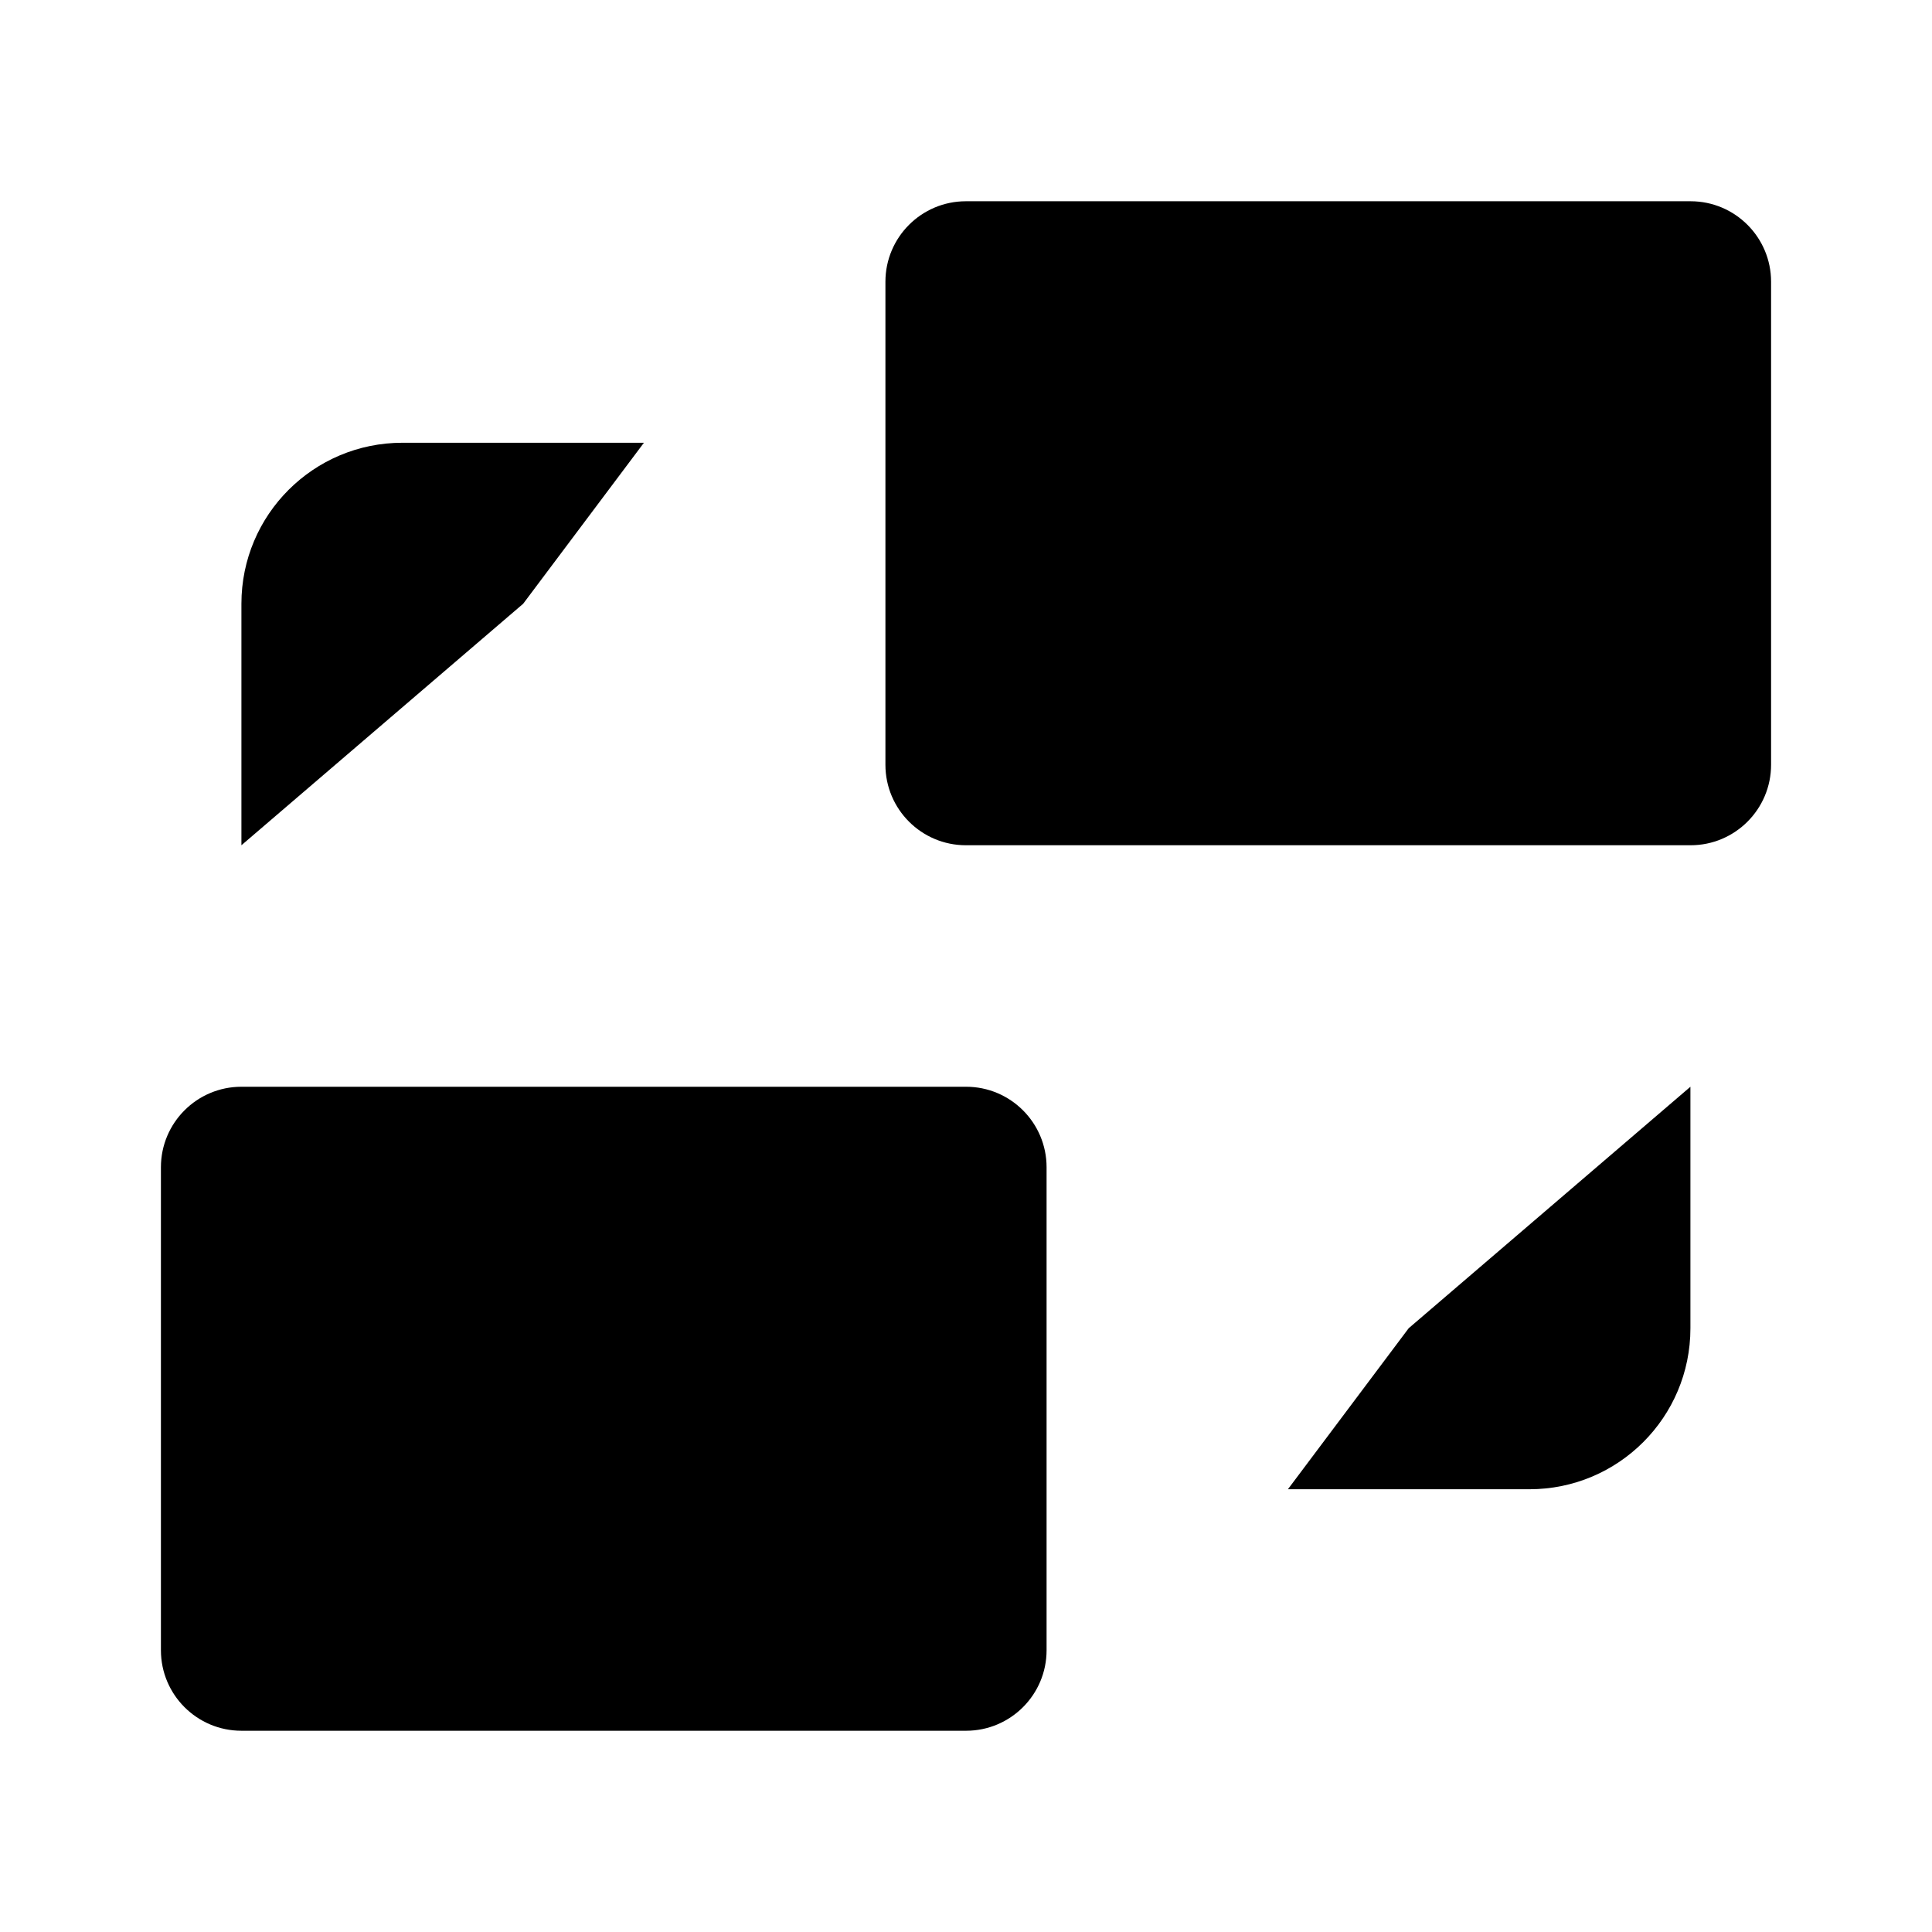 <svg viewBox="0 0 24 24" xmlns="http://www.w3.org/2000/svg"><path d="M1.999 16.5H12.999"/><path d="M12.001 21.5H2.999C2.447 21.5 1.999 21.052 1.999 20.5V14.5C1.999 13.948 2.447 13.5 2.999 13.5H12.001C12.553 13.5 13.001 13.948 13.001 14.5V20.5C13.001 21.052 12.553 21.5 12.001 21.5Z"/><path d="M10.999 5.5H21.999"/><path d="M21.001 10.5H11.999C11.447 10.5 10.999 10.052 10.999 9.5V3.5C10.999 2.948 11.447 2.5 11.999 2.5H21.001C21.553 2.5 22.001 2.948 22.001 3.5V9.5C22.001 10.052 21.553 10.5 21.001 10.5Z"/><path d="M2.999 10.5V7.5C2.999 6.395 3.894 5.5 4.999 5.5H7.999L6.499 7.5"/><path d="M20.999 13.5L20.999 16.5C20.999 17.605 20.104 18.5 18.999 18.5L15.999 18.5L17.499 16.5"/></svg>